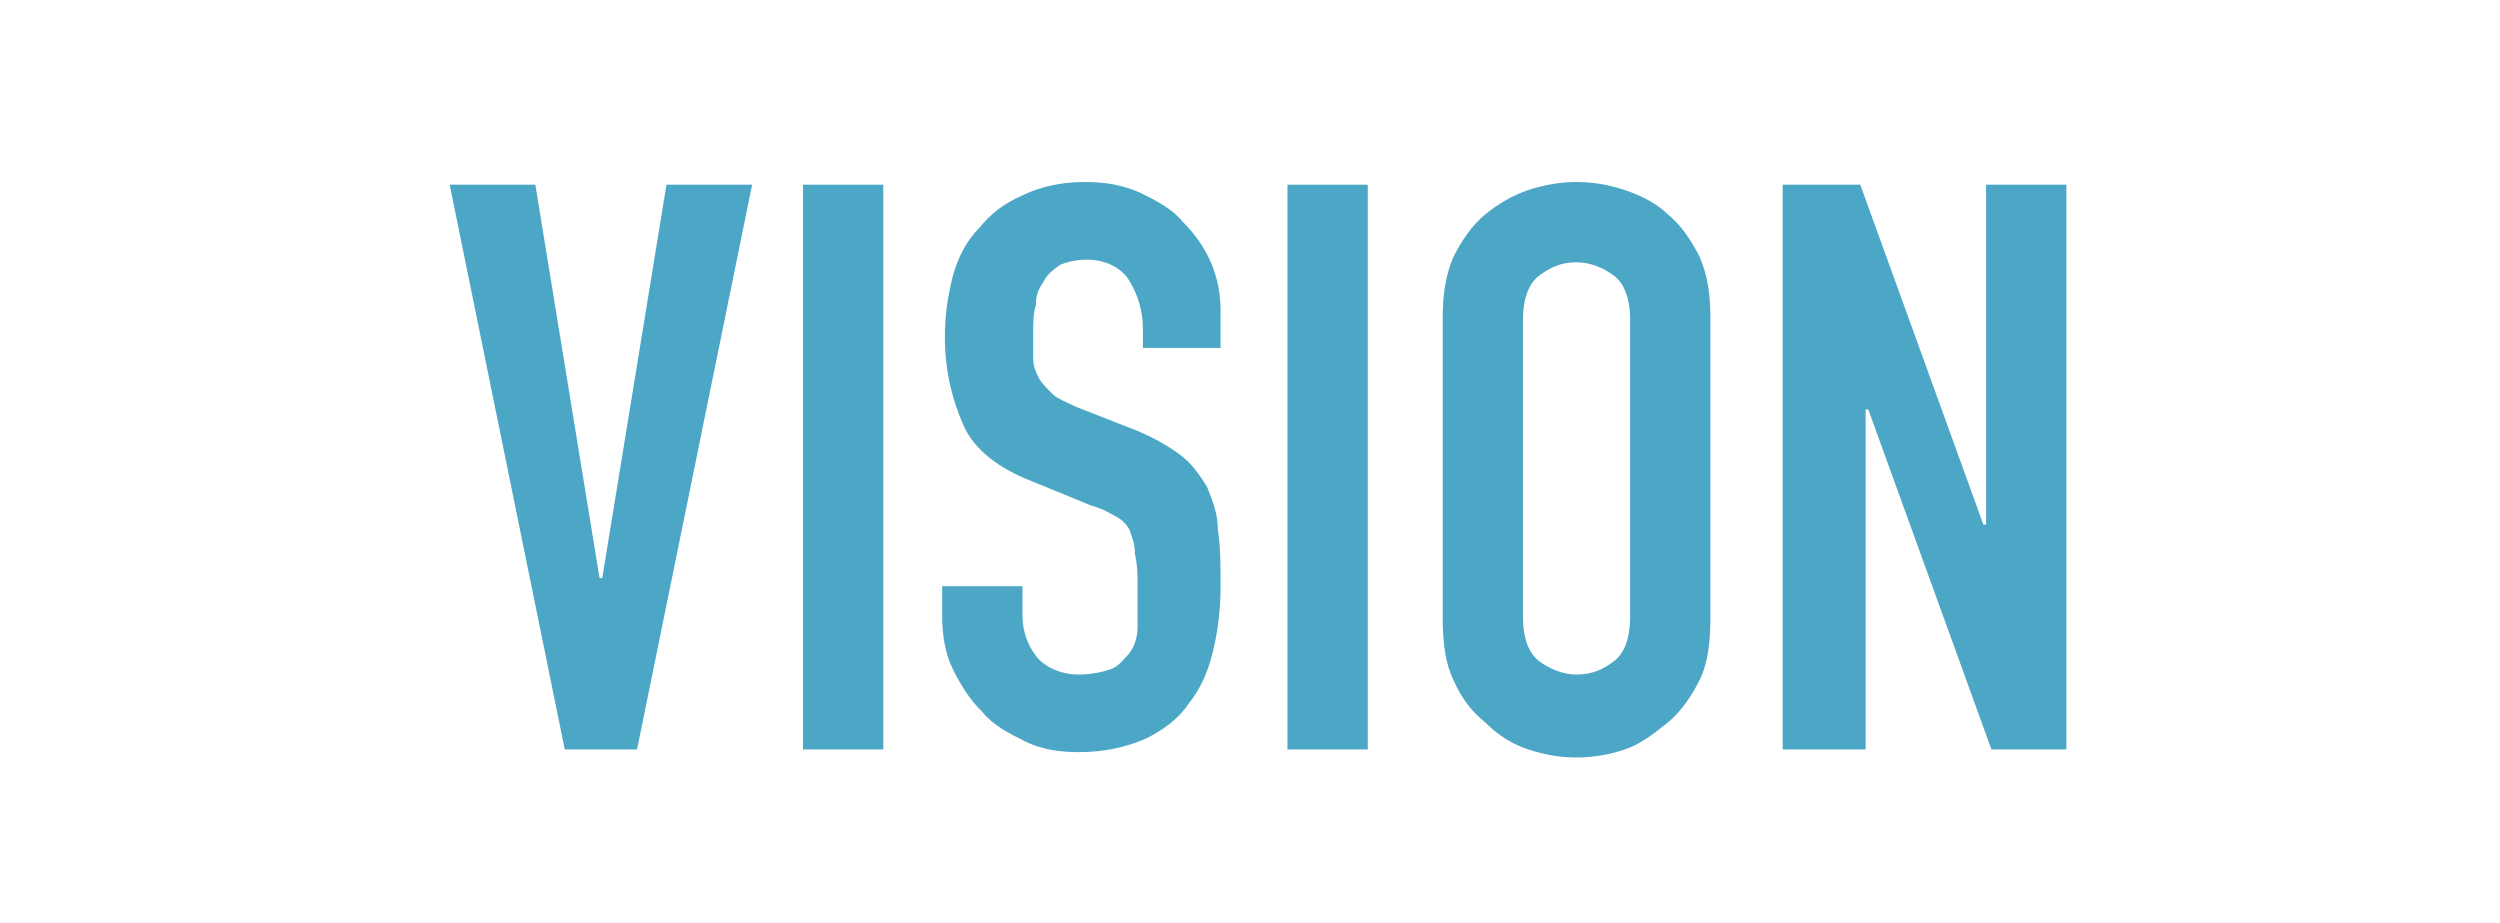 <?xml version="1.0" encoding="utf-8"?>
<!-- Generator: Adobe Illustrator 20.0.0, SVG Export Plug-In . SVG Version: 6.00 Build 0)  -->
<svg version="1.1" id="レイヤー_1" xmlns="http://www.w3.org/2000/svg" xmlns:xlink="http://www.w3.org/1999/xlink" x="0px"
	 y="0px" viewBox="0 0 93.4 34.5" style="enable-background:new 0 0 93.4 34.5;" xml:space="preserve">
<style type="text/css">
	.st0{fill:#4CA7C6;}
</style>
<g>
	<path class="st0" d="M28.1,6.9L23.8,28h-2.7L16.8,6.9H20l2.4,14.7h0.1l2.4-14.7H28.1z"/>
	<path class="st0" d="M30,28V6.9h3V28H30z"/>
	<path class="st0" d="M45.7,13h-3v-0.7c0-0.7-0.2-1.3-0.5-1.8s-0.9-0.8-1.6-0.8c-0.4,0-0.8,0.1-1,0.2c-0.3,0.2-0.5,0.4-0.6,0.6
		c-0.2,0.3-0.3,0.5-0.3,0.9c-0.1,0.3-0.1,0.7-0.1,1c0,0.4,0,0.8,0,1c0,0.3,0.1,0.5,0.2,0.7c0.1,0.2,0.3,0.4,0.5,0.6
		c0.2,0.2,0.5,0.3,0.9,0.5l2.3,0.9c0.7,0.3,1.2,0.6,1.6,0.9c0.4,0.3,0.7,0.7,1,1.2c0.2,0.5,0.4,1,0.4,1.6c0.1,0.6,0.1,1.3,0.1,2.1
		c0,0.9-0.1,1.7-0.3,2.5c-0.2,0.8-0.5,1.4-0.9,1.9c-0.4,0.6-1,1-1.6,1.3c-0.7,0.3-1.5,0.5-2.5,0.5c-0.7,0-1.4-0.1-2-0.4
		c-0.6-0.3-1.2-0.6-1.6-1.1c-0.5-0.5-0.8-1-1.1-1.6c-0.3-0.6-0.4-1.3-0.4-2v-1.1h3V23c0,0.6,0.2,1.1,0.5,1.5
		c0.3,0.4,0.9,0.7,1.6,0.7c0.5,0,0.9-0.1,1.2-0.2c0.3-0.1,0.5-0.4,0.7-0.6c0.2-0.3,0.3-0.6,0.3-1c0-0.4,0-0.8,0-1.3
		c0-0.6,0-1-0.1-1.4c0-0.4-0.1-0.6-0.2-0.9c-0.1-0.2-0.3-0.4-0.5-0.5c-0.2-0.1-0.5-0.3-0.9-0.4l-2.2-0.9c-1.3-0.5-2.2-1.2-2.6-2.1
		c-0.4-0.9-0.7-2-0.7-3.3c0-0.8,0.1-1.5,0.3-2.3c0.2-0.7,0.5-1.3,1-1.8c0.4-0.5,0.9-0.9,1.6-1.2c0.6-0.3,1.4-0.5,2.3-0.5
		c0.8,0,1.4,0.1,2.1,0.4c0.6,0.3,1.2,0.6,1.6,1.1c0.9,0.9,1.4,2,1.4,3.3V13z"/>
	<path class="st0" d="M48.1,28V6.9h3V28H48.1z"/>
	<path class="st0" d="M53.9,11.9c0-0.9,0.1-1.6,0.4-2.3C54.6,9,55,8.4,55.5,8c0.5-0.4,1-0.7,1.6-0.9c0.6-0.2,1.2-0.3,1.8-0.3
		c0.6,0,1.2,0.1,1.8,0.3c0.6,0.2,1.2,0.5,1.6,0.9c0.5,0.4,0.9,1,1.2,1.6c0.3,0.7,0.4,1.4,0.4,2.3v11.2c0,0.9-0.1,1.7-0.4,2.3
		c-0.3,0.6-0.7,1.2-1.2,1.6c-0.5,0.4-1,0.8-1.6,1c-0.6,0.2-1.2,0.3-1.8,0.3c-0.6,0-1.2-0.1-1.8-0.3c-0.6-0.2-1.1-0.5-1.6-1
		c-0.5-0.4-0.9-0.9-1.2-1.6c-0.3-0.6-0.4-1.4-0.4-2.3V11.9z M56.9,23.1c0,0.7,0.2,1.3,0.6,1.6c0.4,0.3,0.9,0.5,1.4,0.5
		c0.6,0,1-0.2,1.4-0.5c0.4-0.3,0.6-0.9,0.6-1.6V11.9c0-0.7-0.2-1.3-0.6-1.6c-0.4-0.3-0.9-0.5-1.4-0.5c-0.6,0-1,0.2-1.4,0.5
		c-0.4,0.3-0.6,0.9-0.6,1.6V23.1z"/>
	<path class="st0" d="M66.6,28V6.9h2.9l4.6,12.7h0.1V6.9h3V28h-2.8l-4.6-12.7h-0.1V28H66.6z"/>
</g>
</svg>
